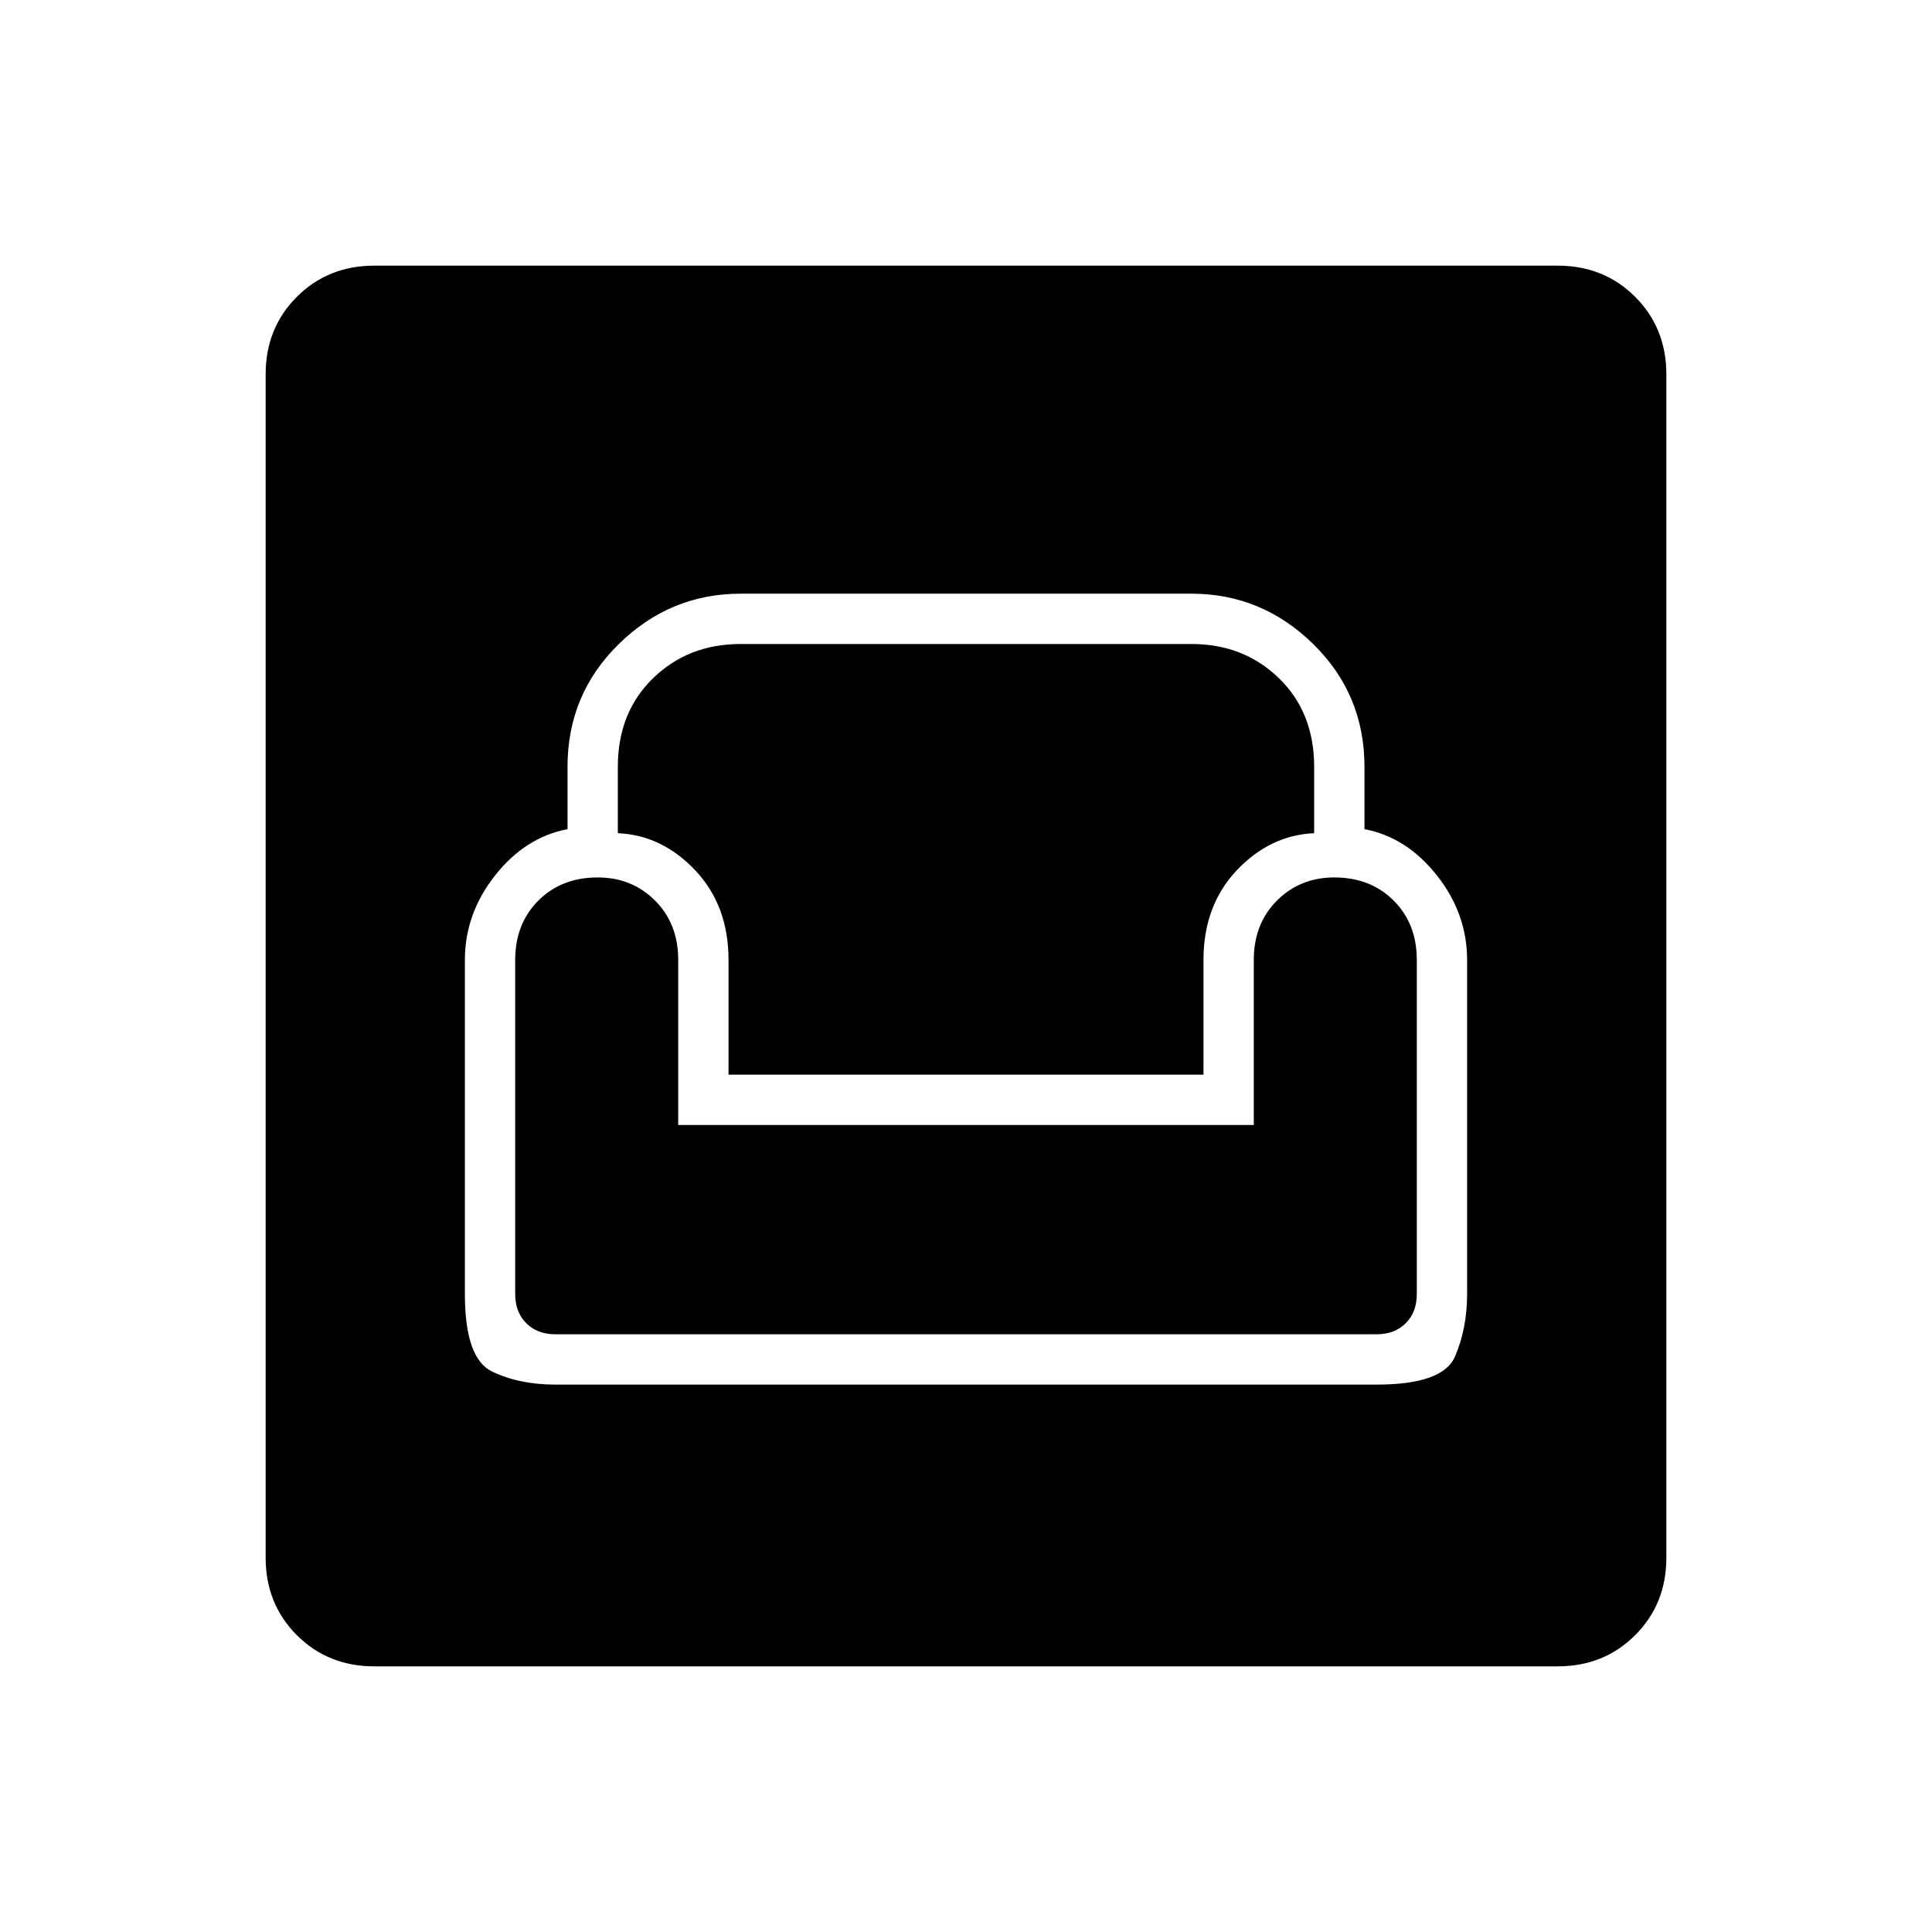 <svg xmlns="http://www.w3.org/2000/svg" width="48" height="48"><path d="M9.3 41.4q-1.15 0-1.925-.775Q6.6 39.85 6.6 38.7V9.3q0-1.15.775-1.925Q8.15 6.6 9.3 6.6h29.4q1.15 0 1.925.775.775.775.775 1.925v29.4q0 1.15-.775 1.925-.775.775-1.925.775zm4.5-7h20.4q1.65 0 1.95-.7.3-.7.3-1.55v-8.3q0-1.15-.75-2.1-.75-.95-1.8-1.15v-1.55q0-1.8-1.275-3.05-1.275-1.25-3.025-1.25H18.4q-1.75 0-3.025 1.25T14.1 19.05v1.55q-1.05.2-1.8 1.15t-.75 2.1v8.3q0 1.6.675 1.925.675.325 1.575.325zm0-1.25q-.45 0-.725-.275-.275-.275-.275-.725v-8.3q0-.9.575-1.475.575-.575 1.475-.575.85 0 1.425.575.575.575.575 1.475v4.1h14.3v-4.1q0-.9.575-1.475.575-.575 1.425-.575.9 0 1.475.575.575.575.575 1.475v8.3q0 .45-.275.725-.275.275-.725.275zm4.3-6.45v-2.85q0-1.35-.825-2.225T15.35 20.7v-1.65q0-1.35.875-2.2Q17.1 16 18.4 16h11.2q1.3 0 2.175.85.875.85.875 2.2v1.65q-1.1.05-1.925.925T29.9 23.85v2.85z"/></svg>